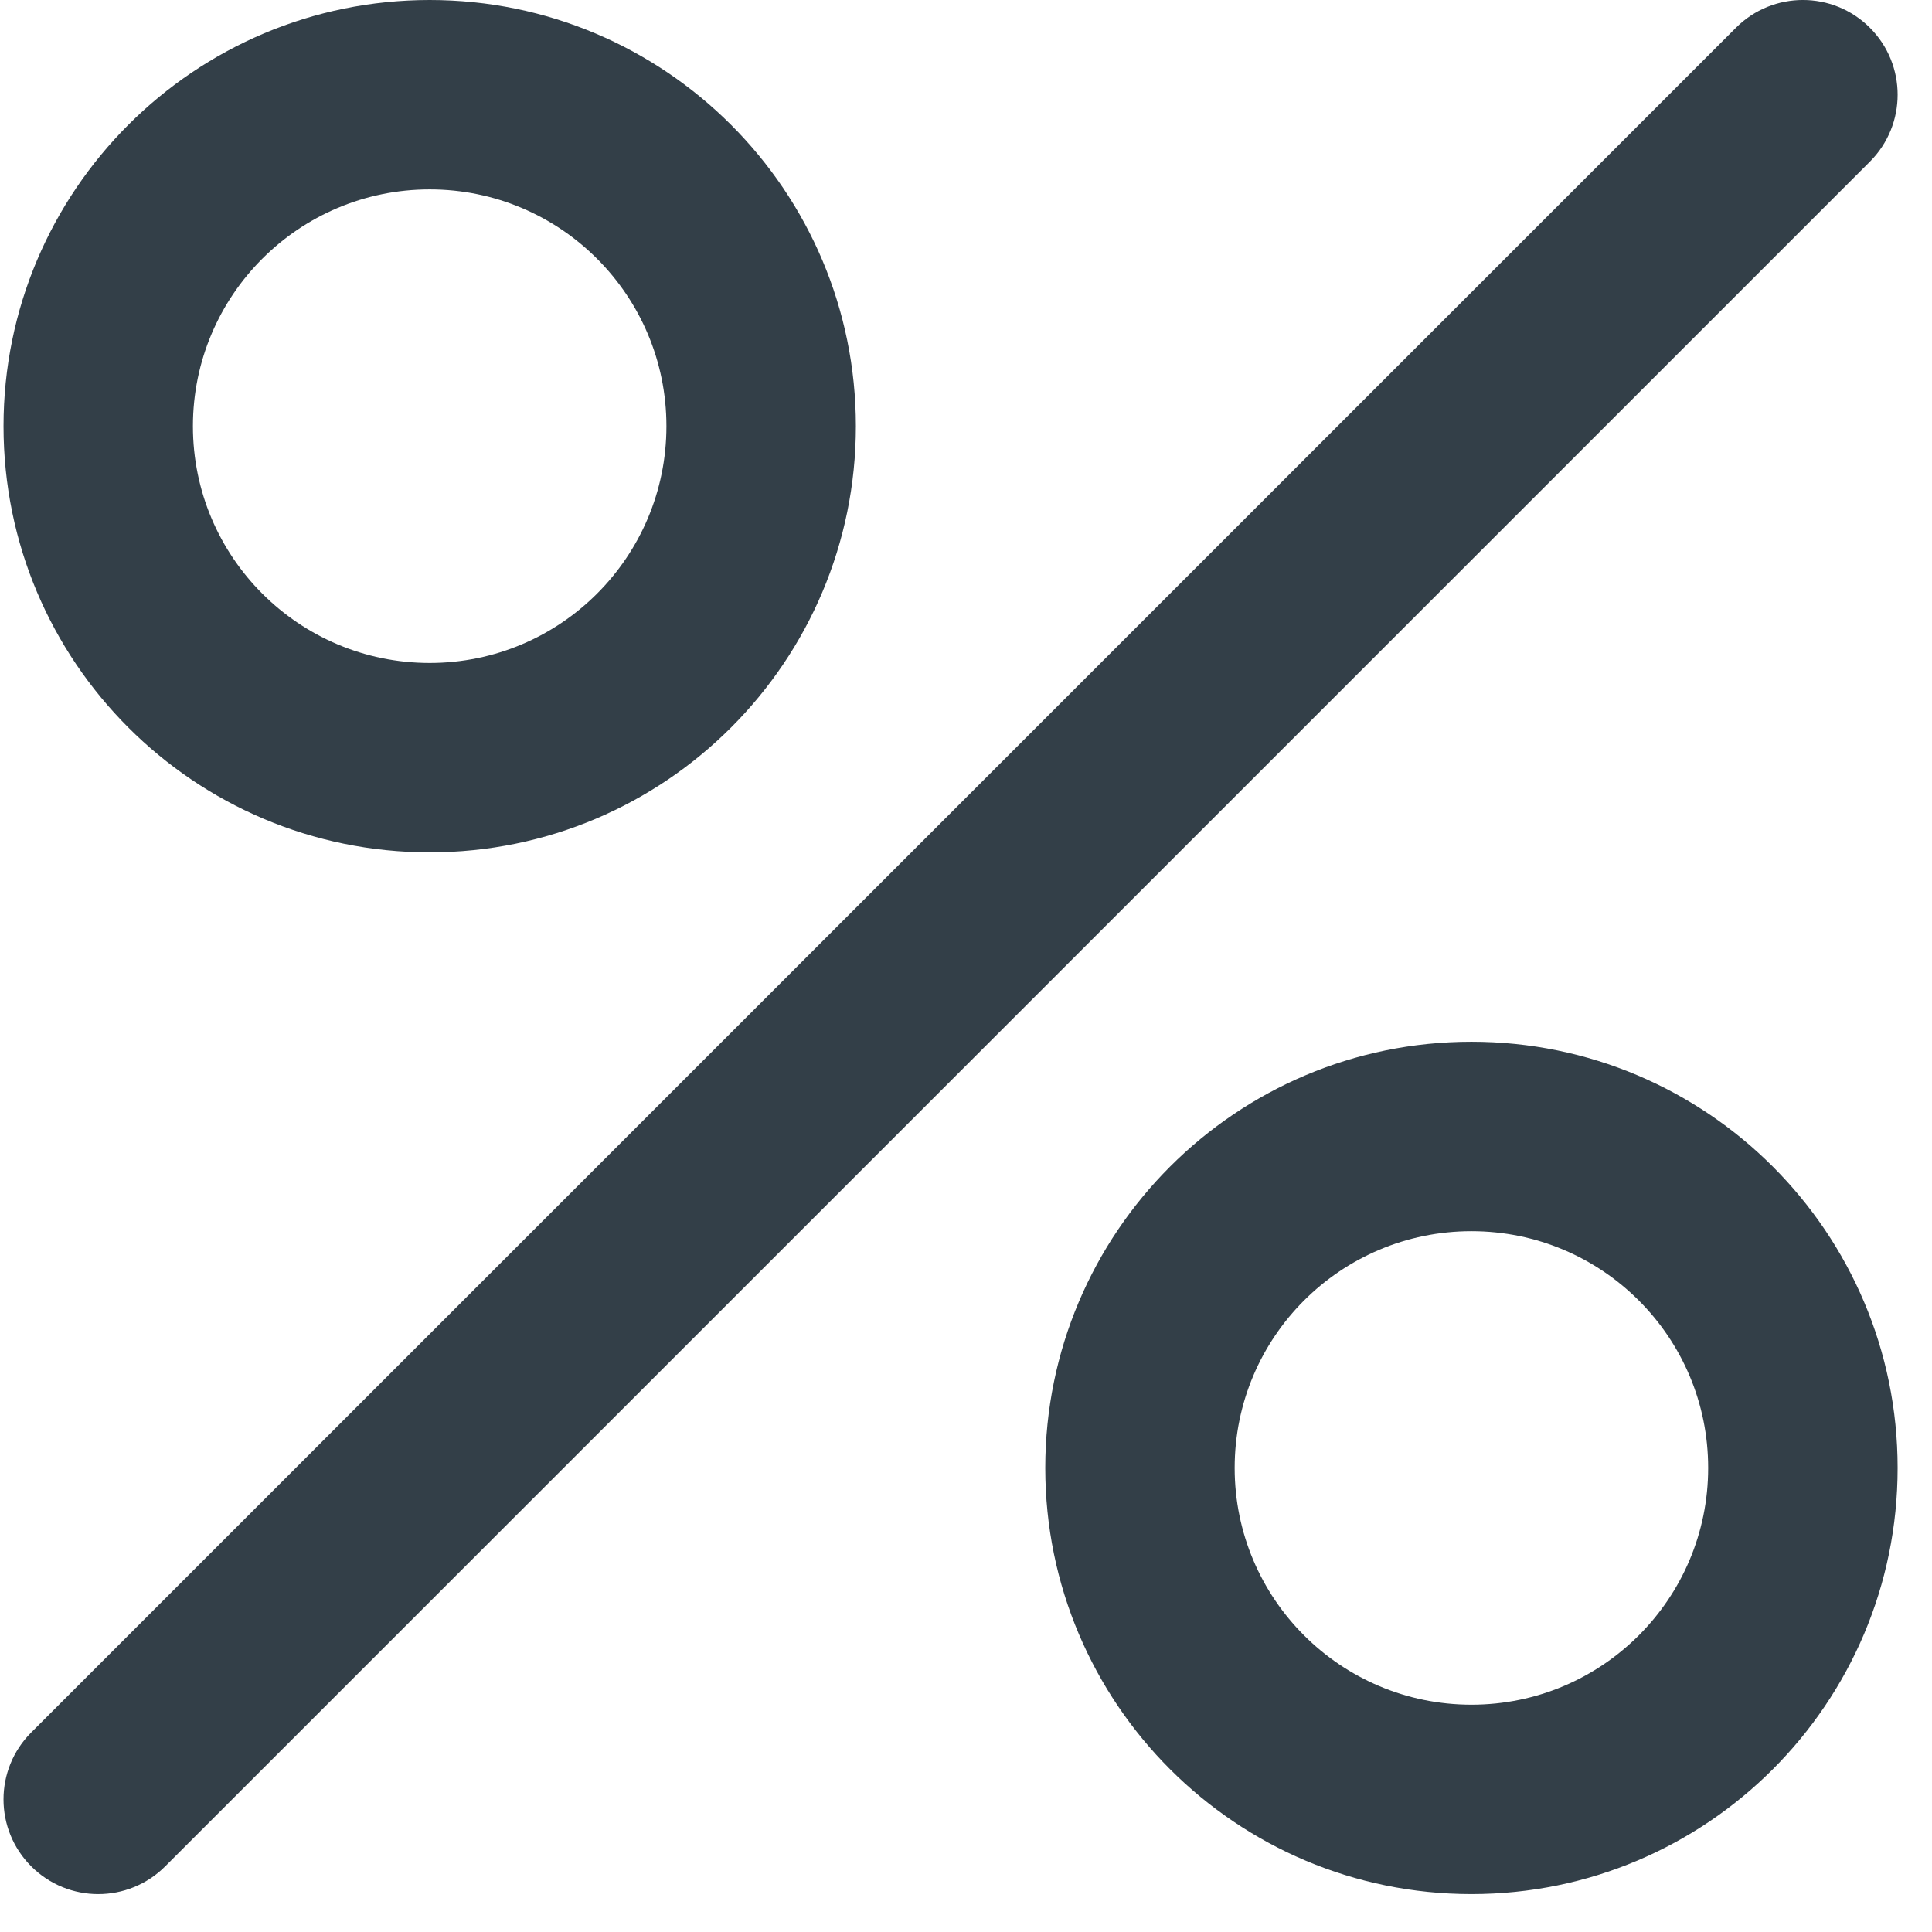 <svg width="34" height="34" viewBox="0 0 34 34" fill="none" xmlns="http://www.w3.org/2000/svg">
<path fill-rule="evenodd" clip-rule="evenodd" d="M7.562 0C11.704 0 15.062 3.358 15.062 7.5C15.062 11.642 11.704 15 7.562 15C3.419 15 0.062 11.642 0.062 7.5C0.062 3.358 3.419 0 7.562 0ZM7.562 3.333C5.26 3.333 3.395 5.199 3.395 7.5C3.395 9.801 5.26 11.667 7.562 11.667C9.863 11.667 11.728 9.801 11.728 7.5C11.728 5.199 9.863 3.333 7.562 3.333ZM25.895 18.333C30.037 18.333 33.395 21.691 33.395 25.833C33.395 29.976 30.037 33.333 25.895 33.333C21.753 33.333 18.395 29.976 18.395 25.833C18.395 21.691 21.753 18.333 25.895 18.333ZM25.895 21.667C23.594 21.667 21.728 23.532 21.728 25.833C21.728 28.134 23.594 30 25.895 30C28.196 30 30.061 28.134 30.061 25.833C30.061 23.532 28.196 21.667 25.895 21.667ZM2.907 32.845L32.907 2.845C33.558 2.194 33.558 1.139 32.907 0.488C32.256 -0.163 31.201 -0.163 30.55 0.488L0.55 30.488C-0.101 31.139 -0.101 32.194 0.55 32.845C1.201 33.496 2.256 33.496 2.907 32.845Z" fill="#333F48"/>
</svg>
